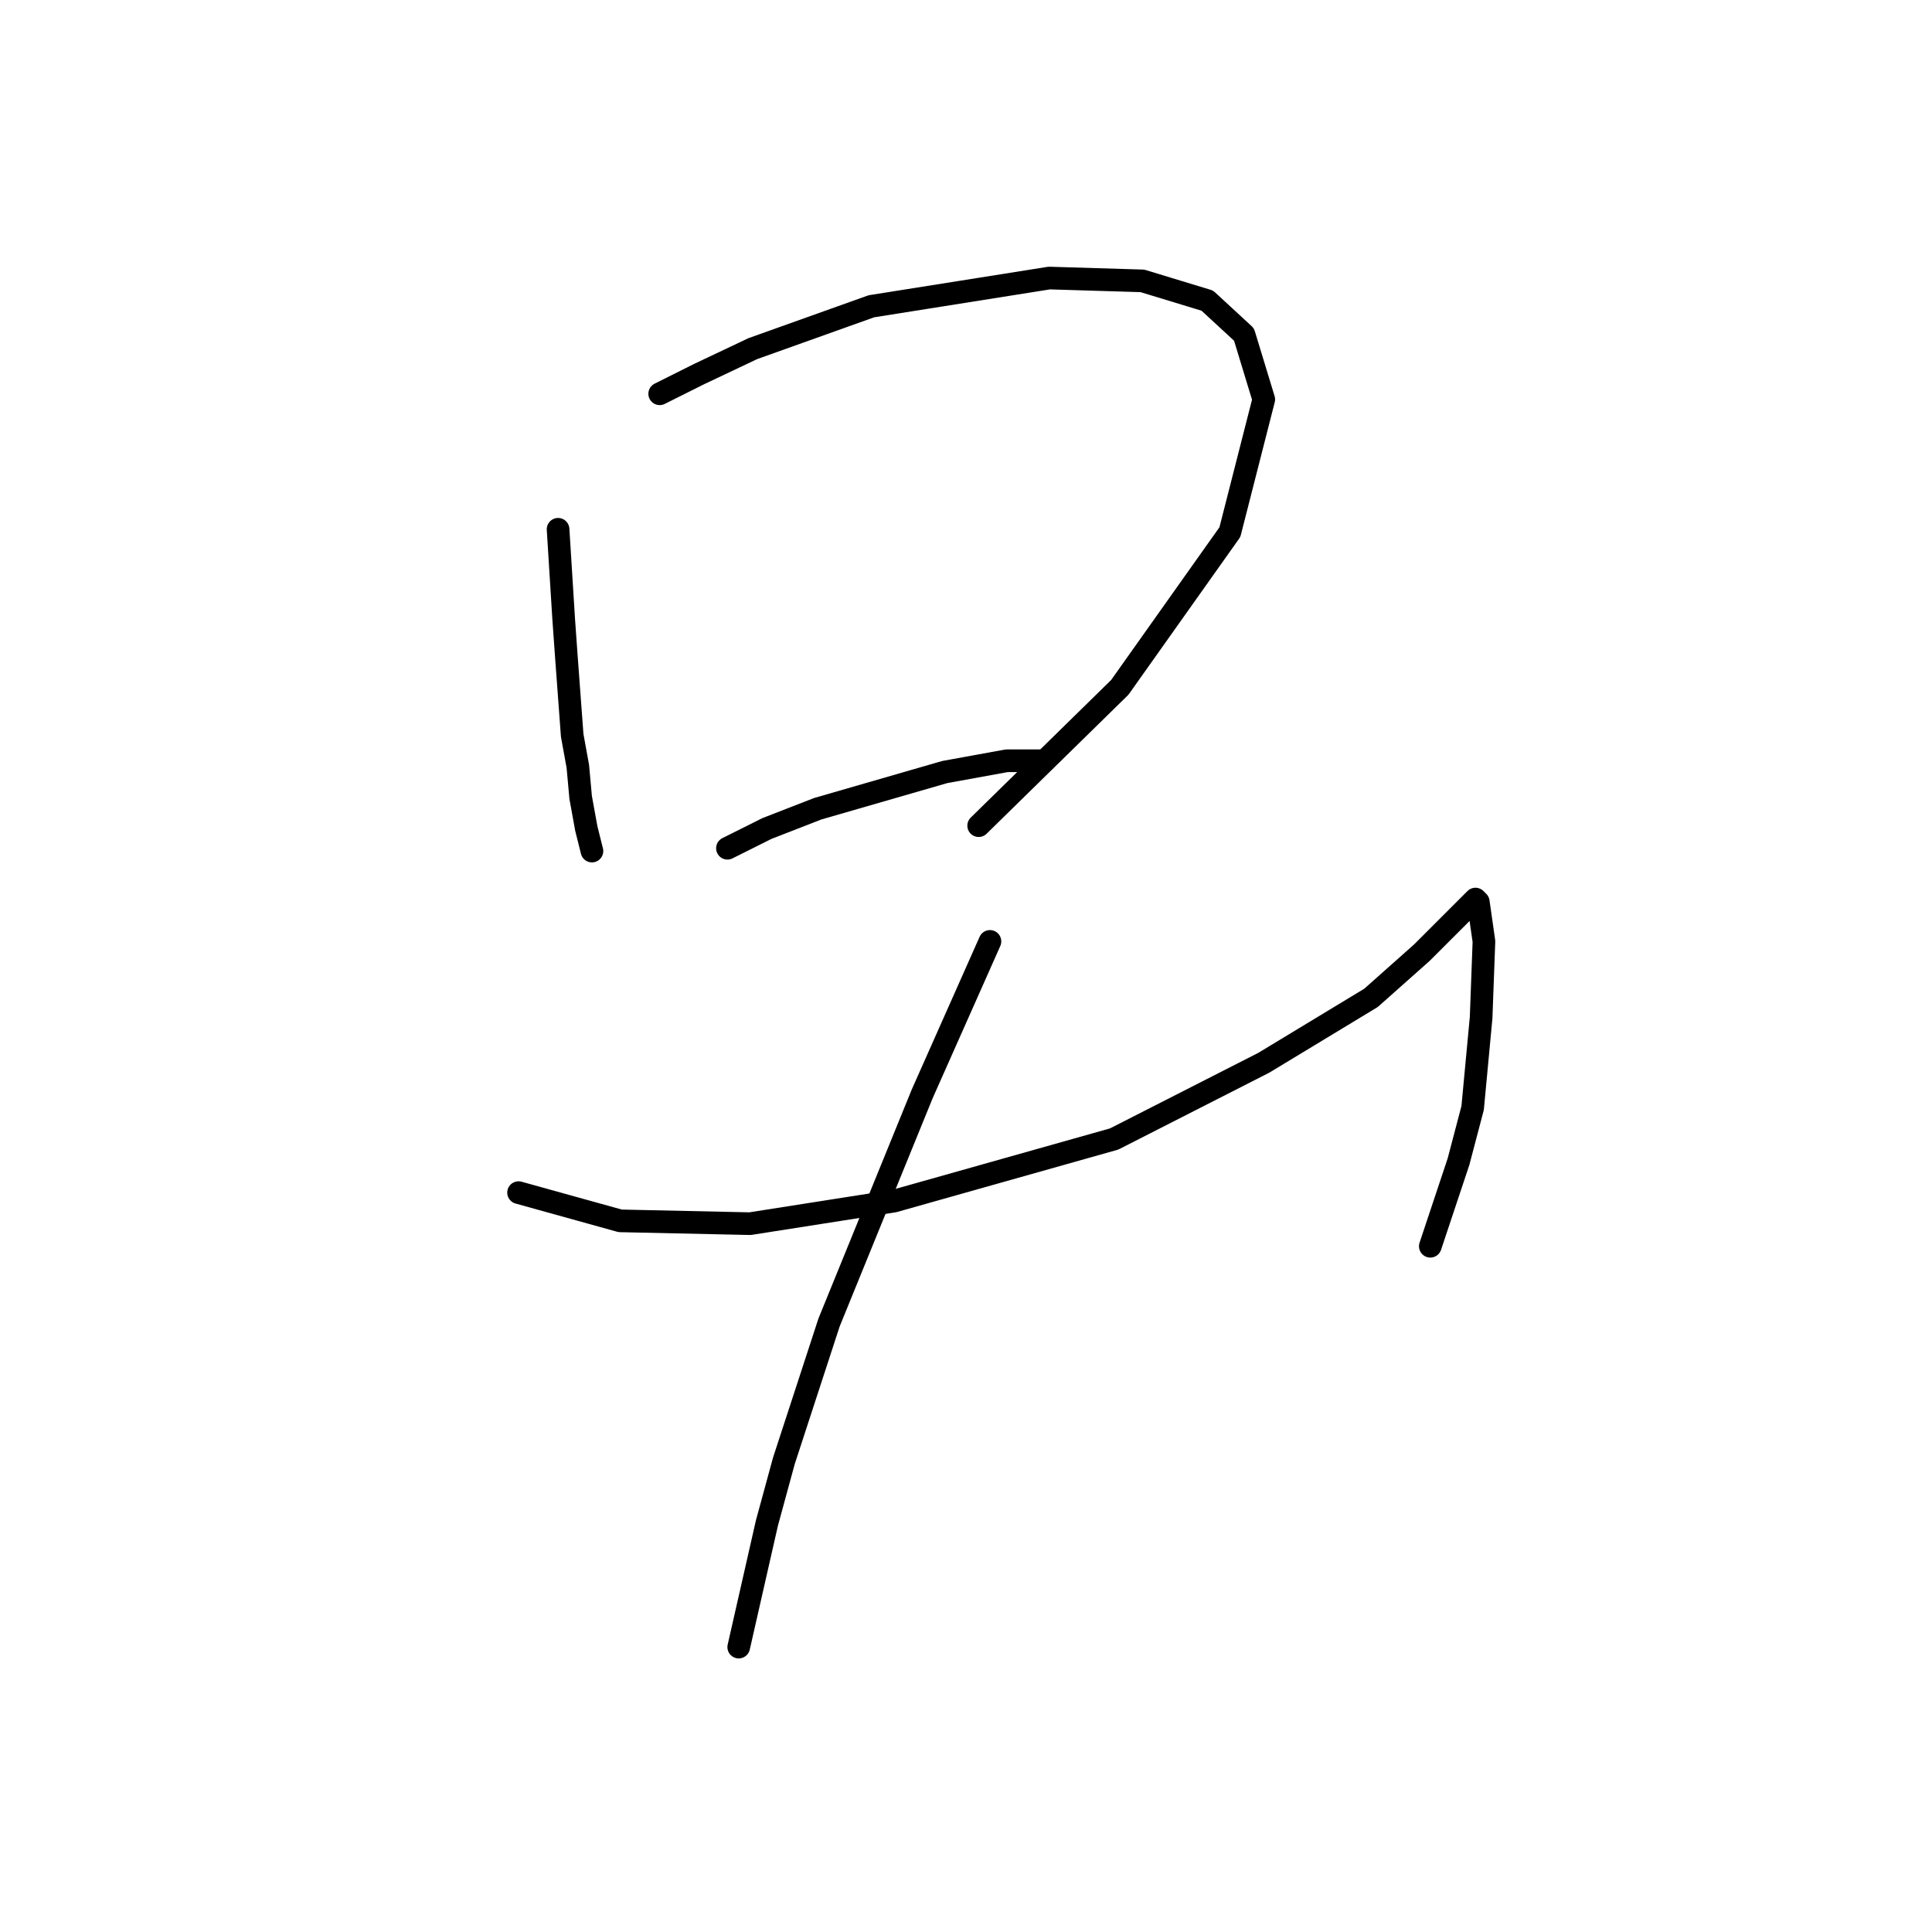<?xml version="1.0" standalone="no"?>
    <svg width="256" height="256" xmlns="http://www.w3.org/2000/svg" version="1.1">
    <polyline stroke="black" stroke-width="3" stroke-linecap="round" fill="transparent" stroke-linejoin="round" points="73.948 70.132 74.696 82.101 75.07 87.337 75.818 97.436 76.566 101.55 76.94 105.665 77.688 109.779 78.436 112.771 78.436 112.771 " />
        <polyline stroke="black" stroke-width="3" stroke-linecap="round" fill="transparent" stroke-linejoin="round" points="87.413 52.178 92.649 49.56 99.756 46.194 115.465 40.583 139.029 36.843 151.372 37.217 159.975 39.835 164.837 44.324 167.455 52.926 162.967 70.506 148.38 91.077 129.678 109.405 129.678 109.405 " />
        <polyline stroke="black" stroke-width="3" stroke-linecap="round" fill="transparent" stroke-linejoin="round" points="96.389 112.397 101.626 109.779 108.358 107.161 125.19 102.298 133.418 100.802 137.907 100.802 137.907 100.802 " />
        <polyline stroke="black" stroke-width="3" stroke-linecap="round" fill="transparent" stroke-linejoin="round" points="68.711 158.029 82.176 161.769 99.382 162.143 118.457 159.151 147.632 150.922 167.455 140.823 181.668 132.221 188.401 126.236 190.271 124.366 194.011 120.626 195.133 119.504 195.508 119.13 195.882 119.504 196.63 124.74 196.256 134.839 195.133 146.808 193.263 153.915 189.523 165.135 189.523 165.135 " />
        <polyline stroke="black" stroke-width="3" stroke-linecap="round" fill="transparent" stroke-linejoin="round" points="131.174 124.74 126.686 134.839 122.198 144.938 109.854 175.234 103.87 193.562 101.626 201.79 97.885 218.248 97.885 218.248 " />
        </svg>